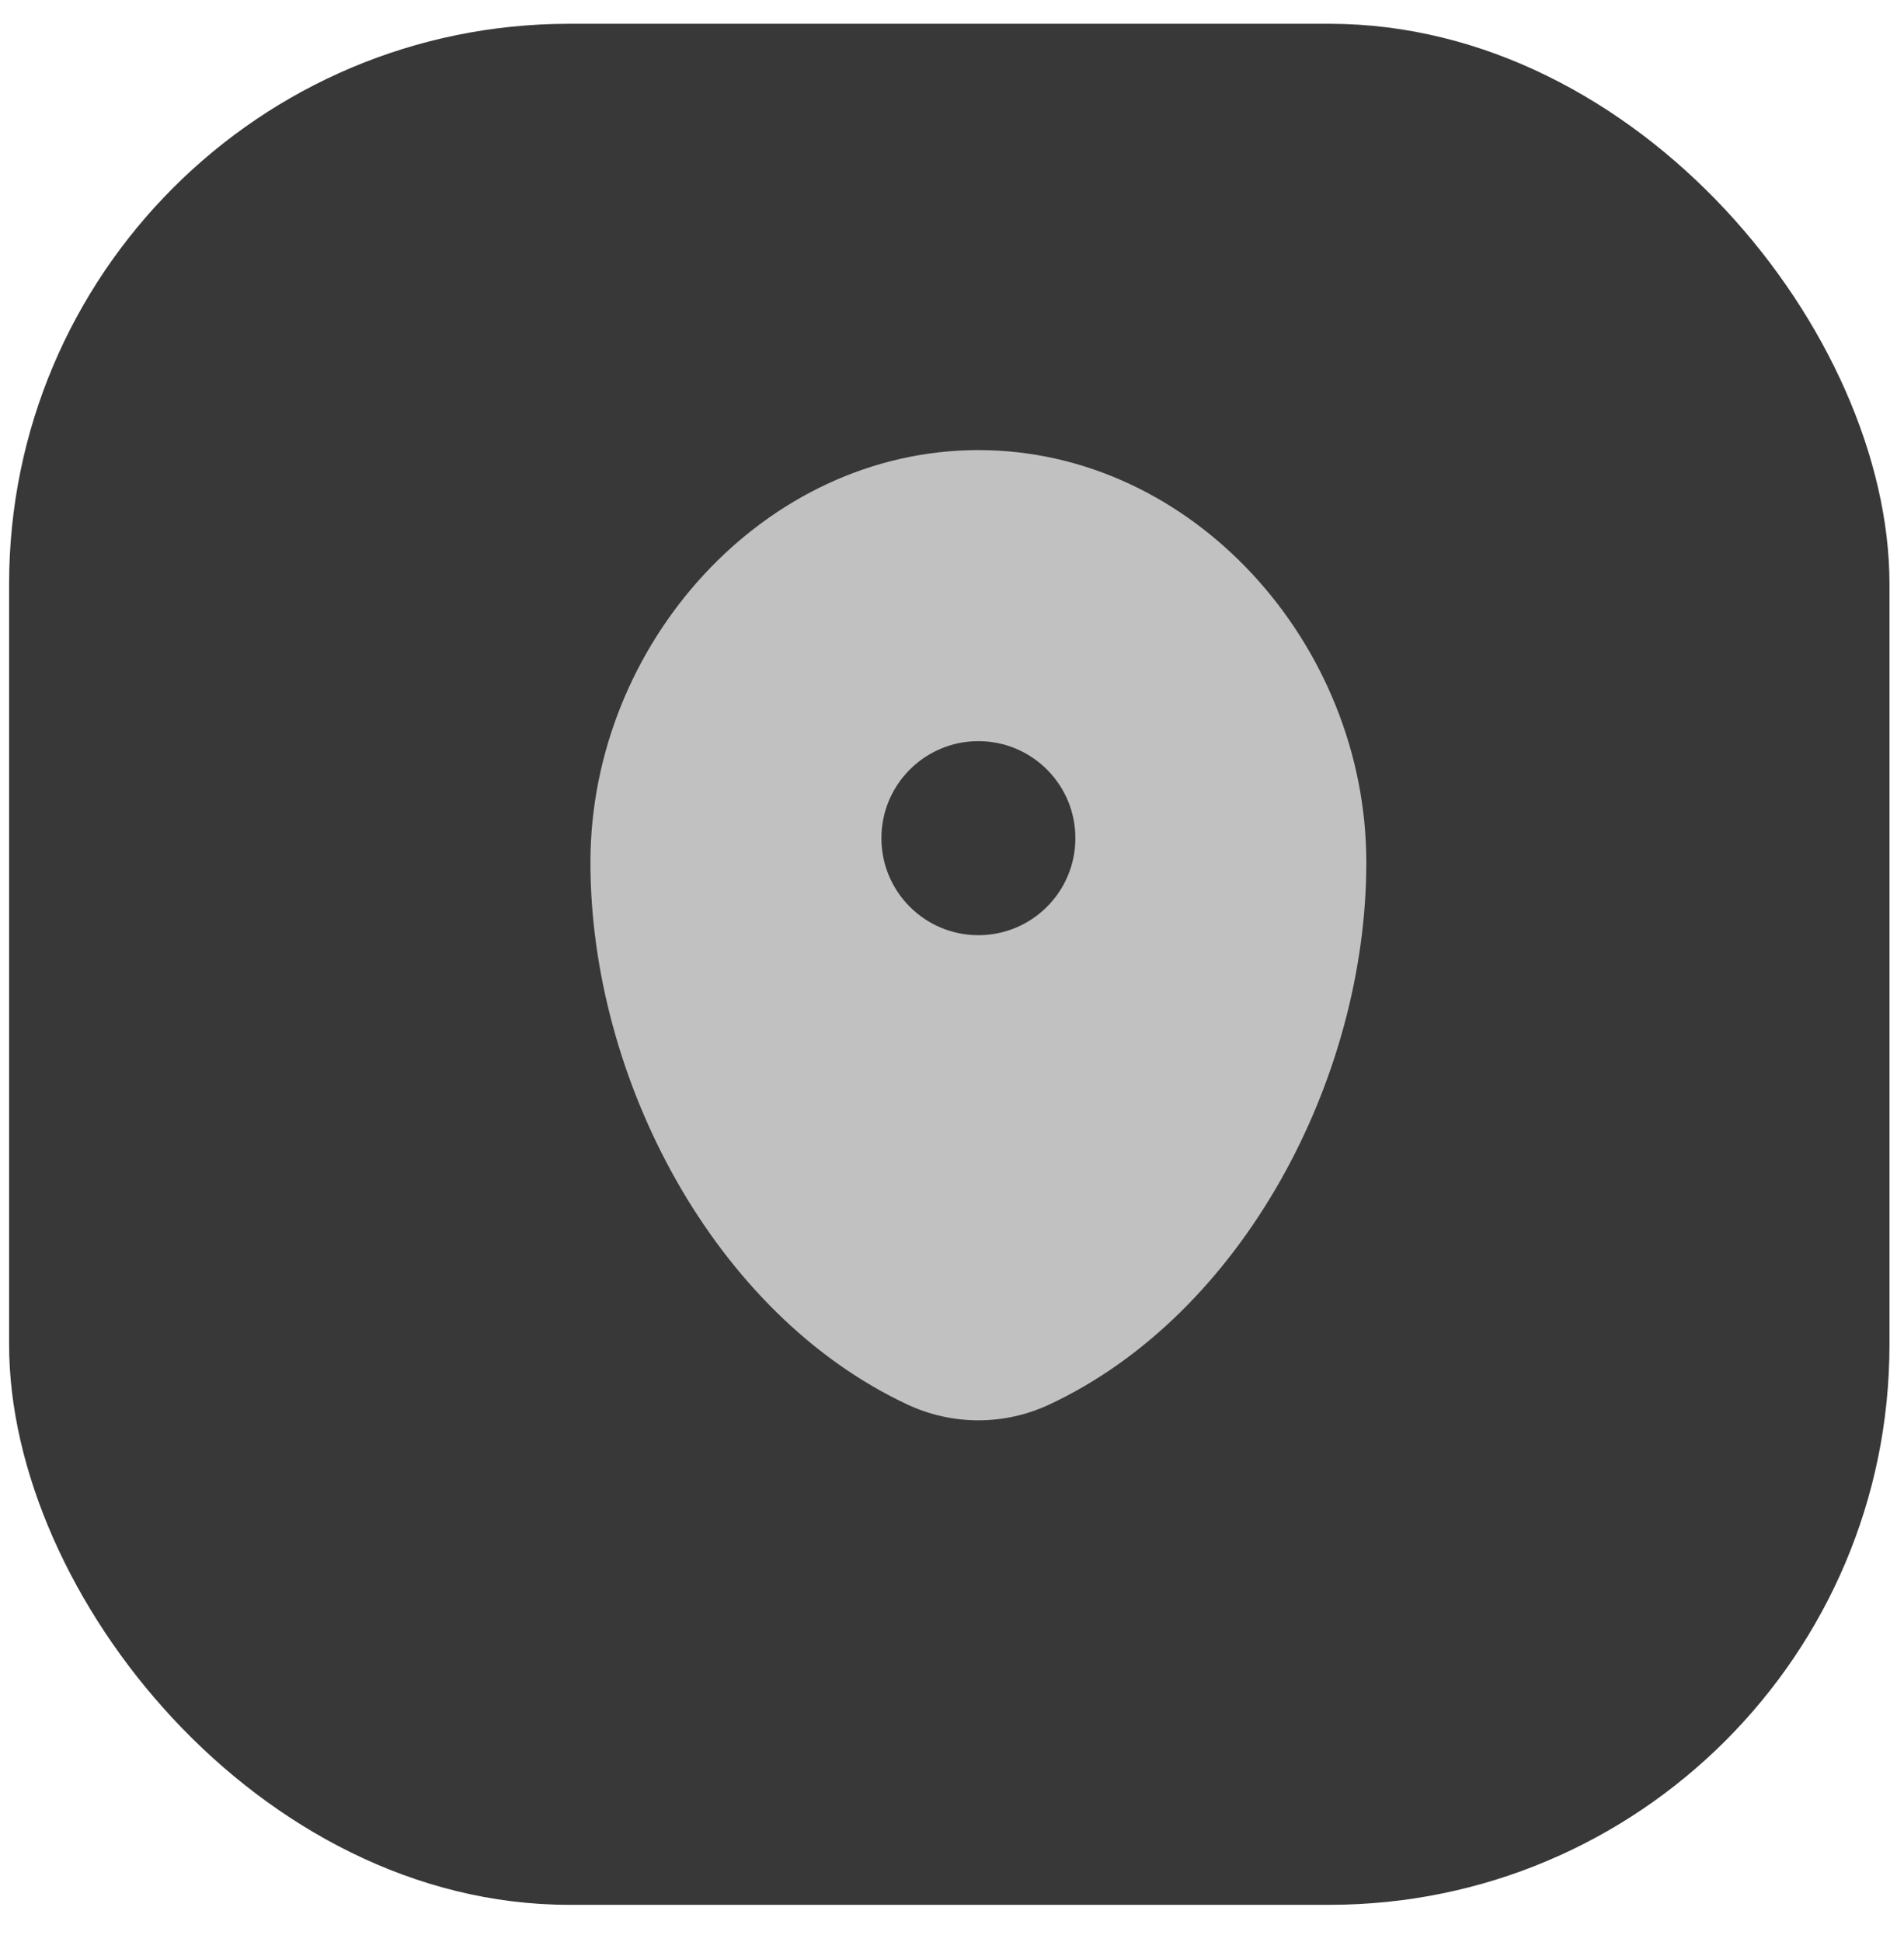 <svg width="51" height="52" viewBox="0 0 51 52" fill="none" xmlns="http://www.w3.org/2000/svg">
<rect x="0.244" y="0.637" width="50.367" height="50.367" rx="15" fill="#383838"/>
<g filter="url(#filter0_i_1214_3727)">
<path fill-rule="evenodd" clip-rule="evenodd" d="M26.207 12.052C20.468 12.052 15.815 17.251 15.815 23.093C15.815 28.889 19.132 35.189 24.306 37.608C25.513 38.172 26.901 38.172 28.107 37.608C33.282 35.189 36.598 28.889 36.598 23.093C36.598 17.251 31.946 12.052 26.207 12.052ZM26.207 25.041C27.642 25.041 28.805 23.878 28.805 22.443C28.805 21.009 27.642 19.845 26.207 19.845C24.772 19.845 23.609 21.009 23.609 22.443C23.609 23.878 24.772 25.041 26.207 25.041Z" fill="#C1C1C1"/>
</g>
<defs>
<filter id="filter0_i_1214_3727" x="15.815" y="12.052" width="20.783" height="25.979" filterUnits="userSpaceOnUse" color-interpolation-filters="sRGB">
<feFlood flood-opacity="0" result="BackgroundImageFix"/>
<feBlend mode="normal" in="SourceGraphic" in2="BackgroundImageFix" result="shape"/>
<feColorMatrix in="SourceAlpha" type="matrix" values="0 0 0 0 0 0 0 0 0 0 0 0 0 0 0 0 0 0 127 0" result="hardAlpha"/>
<feOffset/>
<feGaussianBlur stdDeviation="3"/>
<feComposite in2="hardAlpha" operator="arithmetic" k2="-1" k3="1"/>
<feColorMatrix type="matrix" values="0 0 0 0 0.321 0 0 0 0 0.321 0 0 0 0 0.321 0 0 0 0.25 0"/>
<feBlend mode="normal" in2="shape" result="effect1_innerShadow_1214_3727"/>
</filter>
</defs>
</svg>
